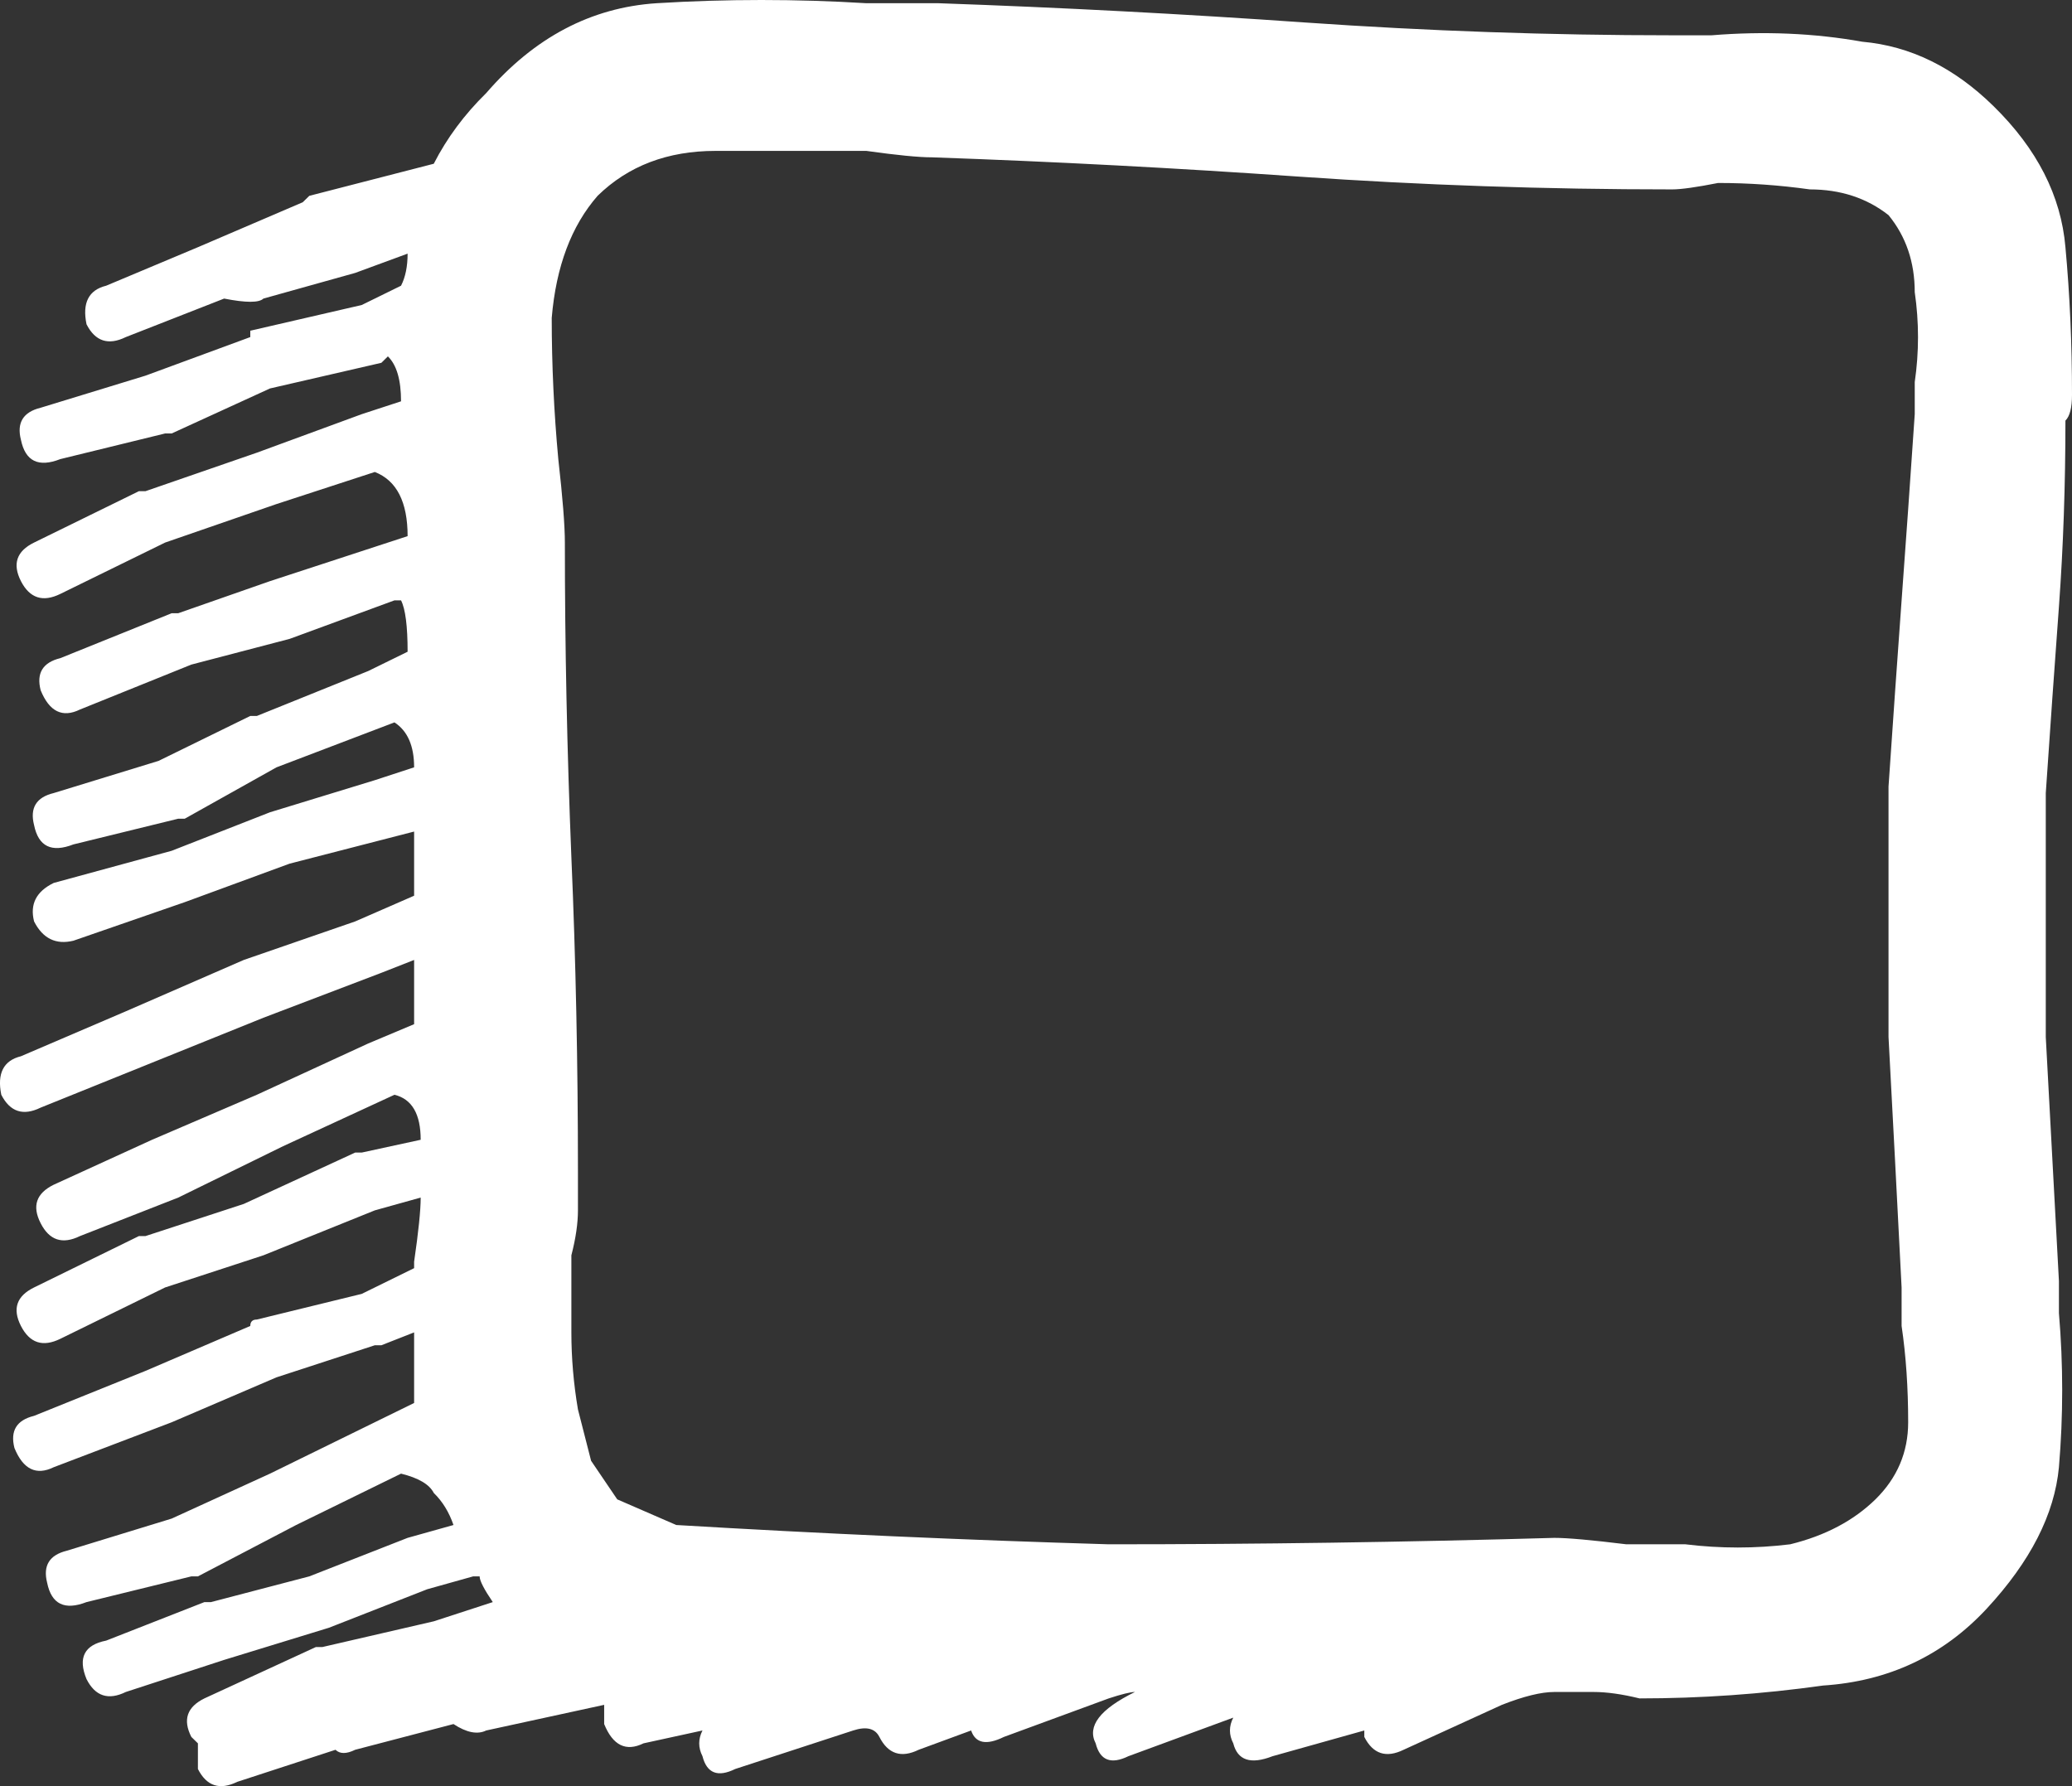 <svg width="29" height="25" viewBox="0 0 29 25" fill="none" xmlns="http://www.w3.org/2000/svg">
<rect x="0" y="0" width="29" height="25" fill="#333333" stroke="none"/>
<g clip-path="url(#clip0_4672_942)">
<path d="M21.021 23.862L19.645 24.491C19.401 24.61 19.217 24.551 19.095 24.311C19.095 24.311 19.095 24.281 19.095 24.221L17.811 24.581C17.505 24.7 17.322 24.64 17.261 24.401C17.199 24.281 17.199 24.161 17.261 24.041L15.793 24.581C15.549 24.7 15.396 24.64 15.335 24.401C15.212 24.161 15.396 23.922 15.885 23.682C15.824 23.682 15.701 23.712 15.518 23.772L14.051 24.311C13.806 24.431 13.653 24.401 13.592 24.221L12.858 24.491C12.614 24.61 12.43 24.551 12.308 24.311C12.247 24.191 12.125 24.161 11.941 24.221L10.29 24.76C10.046 24.88 9.893 24.82 9.832 24.581C9.771 24.461 9.771 24.341 9.832 24.221L9.006 24.401C8.762 24.521 8.578 24.431 8.456 24.131C8.456 24.071 8.456 23.981 8.456 23.862L6.805 24.221C6.683 24.281 6.53 24.251 6.347 24.131L4.971 24.491C4.849 24.551 4.757 24.551 4.696 24.491L3.32 24.94C3.075 25.06 2.892 25 2.77 24.76C2.77 24.64 2.77 24.521 2.77 24.401C2.77 24.401 2.739 24.371 2.678 24.311C2.556 24.071 2.617 23.892 2.861 23.772L4.421 23.053C4.482 23.053 4.512 23.053 4.512 23.053L6.071 22.693L6.897 22.424C6.775 22.244 6.713 22.124 6.713 22.064C6.652 22.064 6.622 22.064 6.622 22.064L5.98 22.244L4.604 22.783L3.137 23.233L1.761 23.682C1.516 23.802 1.333 23.742 1.211 23.502C1.088 23.203 1.18 23.023 1.486 22.963L2.861 22.424C2.923 22.424 2.953 22.424 2.953 22.424L4.329 22.064L5.705 21.525L6.347 21.345C6.285 21.165 6.194 21.016 6.071 20.896C6.01 20.776 5.857 20.686 5.613 20.626L4.145 21.345L2.77 22.064C2.709 22.064 2.678 22.064 2.678 22.064L1.211 22.424C0.905 22.543 0.721 22.454 0.66 22.154C0.599 21.914 0.691 21.765 0.935 21.705L2.403 21.255L3.779 20.626L5.796 19.637C5.796 19.338 5.796 19.008 5.796 18.649L5.338 18.829C5.338 18.829 5.307 18.829 5.246 18.829L3.87 19.278L2.403 19.907L0.752 20.536C0.507 20.656 0.324 20.566 0.202 20.267C0.141 20.027 0.232 19.877 0.477 19.817L2.036 19.188L3.503 18.559C3.503 18.499 3.534 18.469 3.595 18.469L5.063 18.11L5.796 17.75C5.796 17.75 5.796 17.72 5.796 17.66C5.857 17.241 5.888 16.941 5.888 16.762L5.246 16.941L3.687 17.57C3.687 17.63 3.687 17.63 3.687 17.57L2.311 18.02L0.844 18.739C0.599 18.859 0.416 18.799 0.293 18.559C0.171 18.319 0.232 18.14 0.477 18.02L1.944 17.301C2.005 17.301 2.036 17.301 2.036 17.301L3.412 16.851L4.971 16.132C4.971 16.132 5.001 16.132 5.063 16.132L5.888 15.953C5.888 15.593 5.766 15.383 5.521 15.323L3.962 16.043L2.495 16.762L1.119 17.301C0.874 17.421 0.691 17.361 0.569 17.121C0.446 16.881 0.507 16.702 0.752 16.582L2.128 15.953L3.595 15.323L5.154 14.605L5.796 14.335C5.796 14.035 5.796 13.736 5.796 13.436L5.338 13.616L3.687 14.245L0.569 15.503C0.324 15.623 0.141 15.563 0.018 15.323C-0.043 15.024 0.049 14.844 0.293 14.784L1.761 14.155L3.412 13.436L4.971 12.897L5.796 12.537C5.796 12.118 5.796 11.819 5.796 11.639L4.054 12.088L2.586 12.627L1.027 13.167C0.783 13.226 0.599 13.137 0.477 12.897C0.416 12.657 0.507 12.477 0.752 12.358L2.403 11.908L3.779 11.369L5.246 10.92L5.796 10.74C5.796 10.44 5.705 10.231 5.521 10.111L3.87 10.74L2.586 11.459C2.525 11.459 2.495 11.459 2.495 11.459L1.027 11.819C0.721 11.938 0.538 11.848 0.477 11.549C0.416 11.309 0.507 11.159 0.752 11.1L2.219 10.65L3.503 10.021C3.503 10.021 3.534 10.021 3.595 10.021L5.154 9.392L5.705 9.122C5.705 8.763 5.674 8.523 5.613 8.403C5.552 8.403 5.521 8.403 5.521 8.403L4.054 8.942L2.678 9.302L1.119 9.931C0.874 10.051 0.691 9.961 0.569 9.661C0.507 9.422 0.599 9.272 0.844 9.212L2.403 8.583C2.403 8.583 2.433 8.583 2.495 8.583L3.779 8.134L5.705 7.504C5.705 7.025 5.552 6.726 5.246 6.606L3.87 7.055L2.311 7.594L0.844 8.313C0.599 8.433 0.416 8.373 0.293 8.134C0.171 7.894 0.232 7.714 0.477 7.594L1.944 6.875C2.005 6.875 2.036 6.875 2.036 6.875L3.595 6.336L5.063 5.797L5.613 5.617C5.613 5.318 5.552 5.108 5.429 4.988C5.368 5.048 5.338 5.078 5.338 5.078L3.779 5.437L2.403 6.067C2.403 6.067 2.372 6.067 2.311 6.067L0.844 6.426C0.538 6.546 0.355 6.456 0.293 6.156C0.232 5.917 0.324 5.767 0.569 5.707L2.036 5.258L3.503 4.718C3.503 4.658 3.503 4.629 3.503 4.629L5.063 4.269L5.613 3.999C5.674 3.88 5.705 3.73 5.705 3.55L4.971 3.82L3.687 4.179C3.626 4.239 3.442 4.239 3.137 4.179L1.761 4.718C1.516 4.838 1.333 4.778 1.211 4.539C1.149 4.239 1.241 4.059 1.486 3.999L2.77 3.46L4.237 2.831C4.237 2.831 4.268 2.801 4.329 2.741L6.071 2.292C6.255 1.932 6.499 1.603 6.805 1.303C7.478 0.524 8.273 0.105 9.19 0.045C10.168 -0.015 11.146 -0.015 12.125 0.045C12.553 0.045 12.889 0.045 13.133 0.045C14.845 0.105 16.558 0.195 18.269 0.315C19.981 0.434 21.693 0.494 23.405 0.494C23.528 0.494 23.711 0.494 23.956 0.494C24.689 0.434 25.393 0.464 26.065 0.584C26.738 0.644 27.349 0.944 27.899 1.483C28.511 2.082 28.847 2.741 28.908 3.46C28.969 4.119 29 4.808 29 5.527C29 5.707 28.969 5.827 28.908 5.887C28.908 6.785 28.878 7.654 28.817 8.493C28.755 9.332 28.694 10.201 28.633 11.1C28.633 12.238 28.633 13.376 28.633 14.515C28.694 15.653 28.755 16.791 28.817 17.93C28.817 17.99 28.817 18.14 28.817 18.379C28.878 19.098 28.878 19.817 28.817 20.536C28.755 21.195 28.419 21.854 27.808 22.514C27.196 23.173 26.432 23.532 25.515 23.592C24.659 23.712 23.803 23.772 22.947 23.772C22.702 23.712 22.488 23.682 22.305 23.682C22.121 23.682 21.938 23.682 21.755 23.682C21.571 23.682 21.327 23.742 21.021 23.862ZM23.314 21.615C23.436 21.615 23.528 21.615 23.589 21.615C24.078 21.675 24.567 21.675 25.056 21.615C25.545 21.495 25.943 21.285 26.249 20.986C26.554 20.686 26.707 20.326 26.707 19.907C26.707 19.428 26.677 18.978 26.615 18.559C26.615 18.319 26.615 18.14 26.615 18.02C26.554 16.822 26.493 15.653 26.432 14.515C26.432 13.316 26.432 12.148 26.432 11.01C26.493 10.111 26.554 9.242 26.615 8.403C26.677 7.564 26.738 6.696 26.799 5.797C26.799 5.677 26.799 5.527 26.799 5.348C26.86 4.928 26.86 4.509 26.799 4.089C26.799 3.67 26.677 3.31 26.432 3.011C26.126 2.771 25.759 2.651 25.331 2.651C24.903 2.591 24.475 2.561 24.047 2.561C23.742 2.621 23.528 2.651 23.405 2.651C21.632 2.651 19.89 2.591 18.178 2.472C16.466 2.352 14.754 2.262 13.042 2.202C12.858 2.202 12.553 2.172 12.125 2.112C11.452 2.112 10.749 2.112 10.015 2.112C9.343 2.112 8.792 2.322 8.364 2.741C7.997 3.161 7.783 3.73 7.722 4.449C7.722 5.108 7.753 5.767 7.814 6.426C7.875 6.965 7.906 7.355 7.906 7.594C7.906 9.032 7.936 10.5 7.997 11.998C8.059 13.436 8.089 14.904 8.089 16.402C8.089 16.582 8.089 16.762 8.089 16.941C8.089 17.121 8.059 17.331 7.997 17.57C7.997 17.93 7.997 18.289 7.997 18.649C7.997 19.008 8.028 19.368 8.089 19.727C8.15 19.967 8.211 20.207 8.273 20.446C8.395 20.626 8.517 20.806 8.639 20.986L9.465 21.345C11.483 21.465 13.5 21.555 15.518 21.615C17.597 21.615 19.676 21.585 21.755 21.525C21.938 21.525 22.274 21.555 22.763 21.615C23.008 21.615 23.191 21.615 23.314 21.615Z" fill="#fff"/>
</g>
<defs>
<clipPath id="clip0_4672_942">
<rect width="29" height="25" fill="white"/>
</clipPath>
</defs>
</svg>
